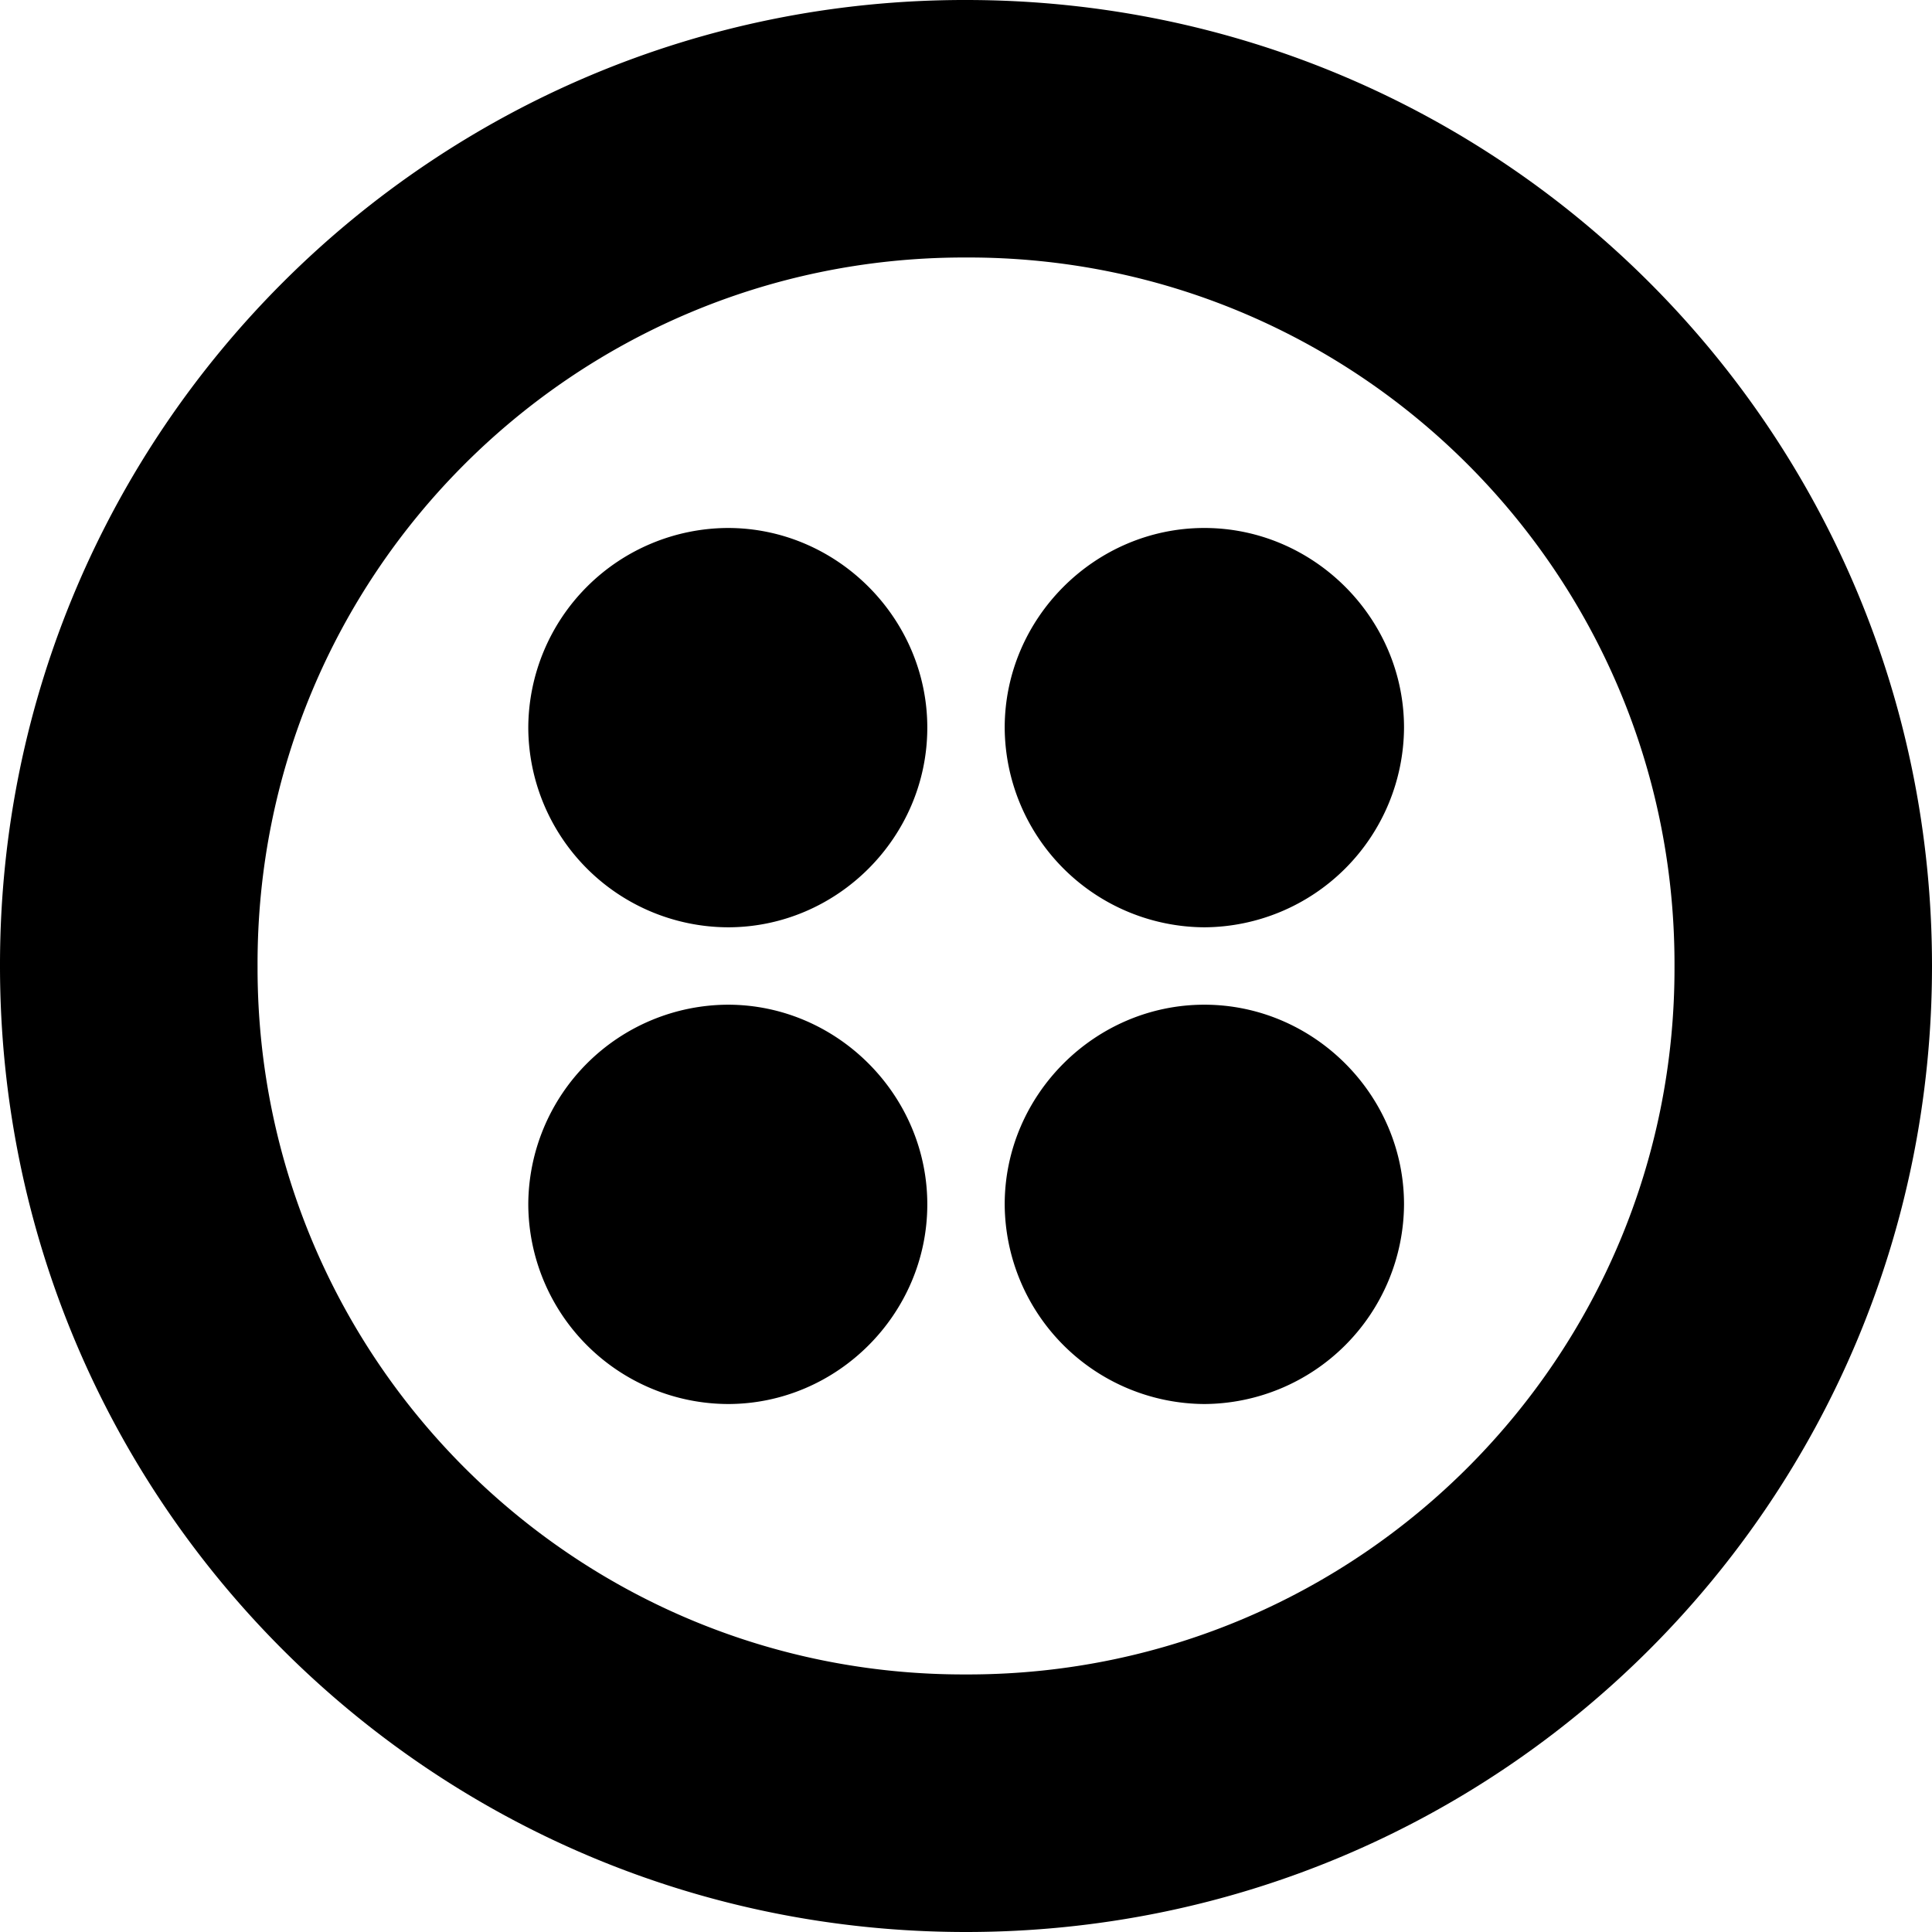 <svg xmlns="http://www.w3.org/2000/svg" width="32" height="32" viewBox="0 0 32 32"><path d="M16 0C7.177-.01.01 7.135 0 15.964V16c0 8.854 7.146 16 16 16s16-7.146 16-16S24.854 0 16 0zm0 27.734c-6.464.021-11.714-5.203-11.734-11.667v-.068C4.245 9.535 9.469 4.285 15.933 4.265h.068c6.464-.021 11.714 5.203 11.734 11.667V16c.021 6.464-5.203 11.714-11.667 11.734zm7.255-15.682a3.325 3.325 0 0 1-3.307 3.307 3.324 3.324 0 0 1-3.307-3.307c0-1.813 1.495-3.307 3.307-3.307s3.307 1.495 3.307 3.307zm0 7.896a3.325 3.325 0 0 1-3.307 3.307 3.325 3.325 0 0 1-3.307-3.307c0-1.813 1.495-3.307 3.307-3.307s3.307 1.495 3.307 3.307zm-7.896 0c0 1.813-1.49 3.307-3.302 3.307a3.32 3.32 0 0 1-3.307-3.307 3.32 3.32 0 0 1 3.307-3.307c1.807 0 3.302 1.495 3.302 3.307zm0-7.896c0 1.813-1.49 3.307-3.302 3.307a3.32 3.32 0 0 1-3.307-3.307 3.32 3.32 0 0 1 3.307-3.307c1.807 0 3.302 1.495 3.302 3.307z"/></svg>